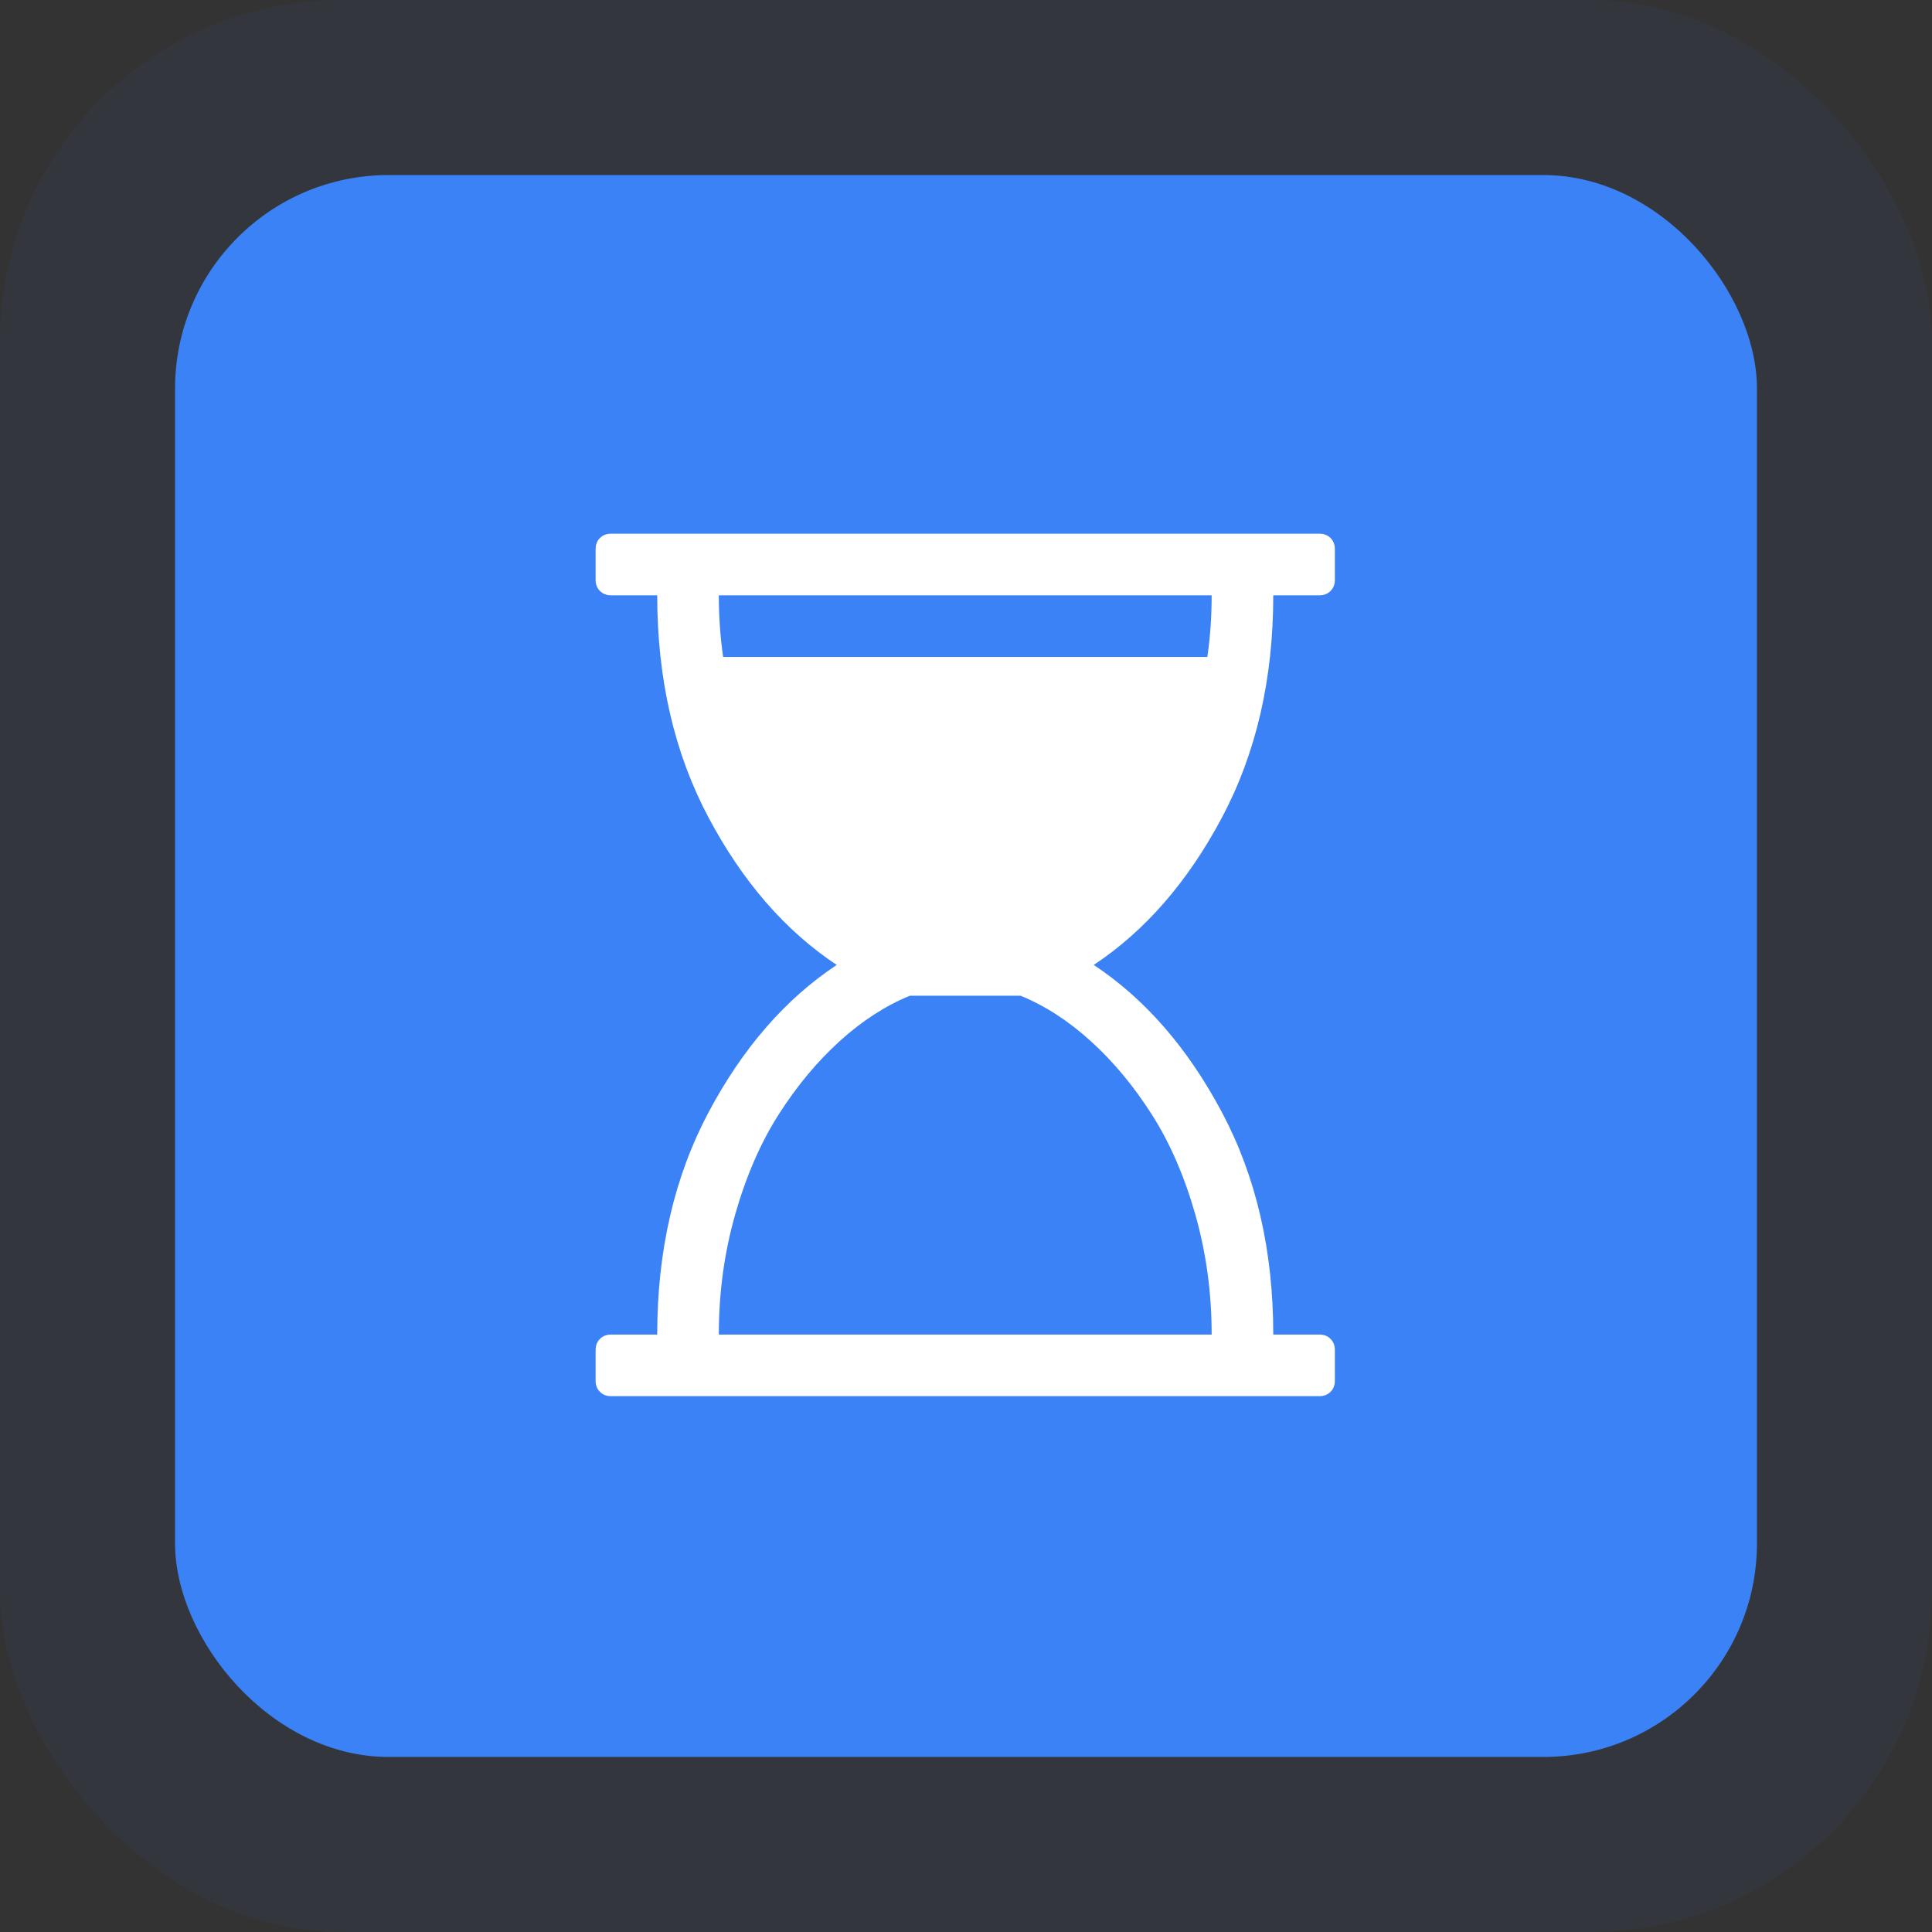 <svg width="905" height="905" viewBox="0 0 905 905" fill="none" xmlns="http://www.w3.org/2000/svg">
<rect x="0" y="0" width="905" height="905" fill="#333333" stroke="none"/>
<rect width="905" height="905" rx="160" fill="#3B82F6" fill-opacity="0.05"/>
<rect x="82" y="82" width="741" height="741" rx="100" fill="#3B82F6"/>
<g clip-path="url(#clip0_830_69)">
<path d="M596.43 278.857C596.43 318.085 588.426 352.766 572.42 382.901C556.413 413.035 536.386 436.068 512.338 452C536.386 467.932 556.413 490.965 572.42 521.099C588.426 551.234 596.43 585.915 596.43 625.143H618.072C620.177 625.143 621.905 625.819 623.258 627.172C624.61 628.525 625.287 630.253 625.287 632.357V646.786C625.287 648.89 624.61 650.618 623.258 651.971C621.905 653.324 620.177 654 618.072 654H286.215C284.111 654 282.383 653.324 281.03 651.971C279.677 650.618 279.001 648.89 279.001 646.786V632.357C279.001 630.253 279.677 628.525 281.03 627.172C282.383 625.819 284.111 625.143 286.215 625.143H307.858C307.858 585.915 315.861 551.234 331.868 521.099C347.875 490.965 367.902 467.932 391.95 452C367.902 436.068 347.875 413.035 331.868 382.901C315.861 352.766 307.858 318.085 307.858 278.857H286.215C284.111 278.857 282.383 278.181 281.03 276.828C279.677 275.475 279.001 273.747 279.001 271.643V257.214C279.001 255.11 279.677 253.382 281.03 252.029C282.383 250.676 284.111 250 286.215 250H618.072C620.177 250 621.905 250.676 623.258 252.029C624.61 253.382 625.287 255.11 625.287 257.214V271.643C625.287 273.747 624.61 275.475 623.258 276.828C621.905 278.181 620.177 278.857 618.072 278.857H596.43ZM567.572 278.857H336.715C336.715 288.777 337.392 298.396 338.744 307.714H565.543C566.896 298.546 567.572 288.927 567.572 278.857ZM567.572 625.143C567.572 605.604 565.017 586.855 559.907 568.894C554.797 550.933 547.996 535.302 539.504 522.001C531.013 508.7 521.506 497.277 510.985 487.733C500.465 478.189 489.493 471.088 478.07 466.429H426.218C414.795 471.088 403.823 478.189 393.302 487.733C382.781 497.277 373.275 508.7 364.783 522.001C356.292 535.302 349.491 550.933 344.38 568.894C339.27 586.855 336.715 605.604 336.715 625.143H567.572Z" fill="white"/>
</g>
<defs>
<clipPath id="clip0_830_69">
<rect width="346.288" height="404" fill="white" transform="translate(279 250)"/>
</clipPath>
</defs>
</svg>

